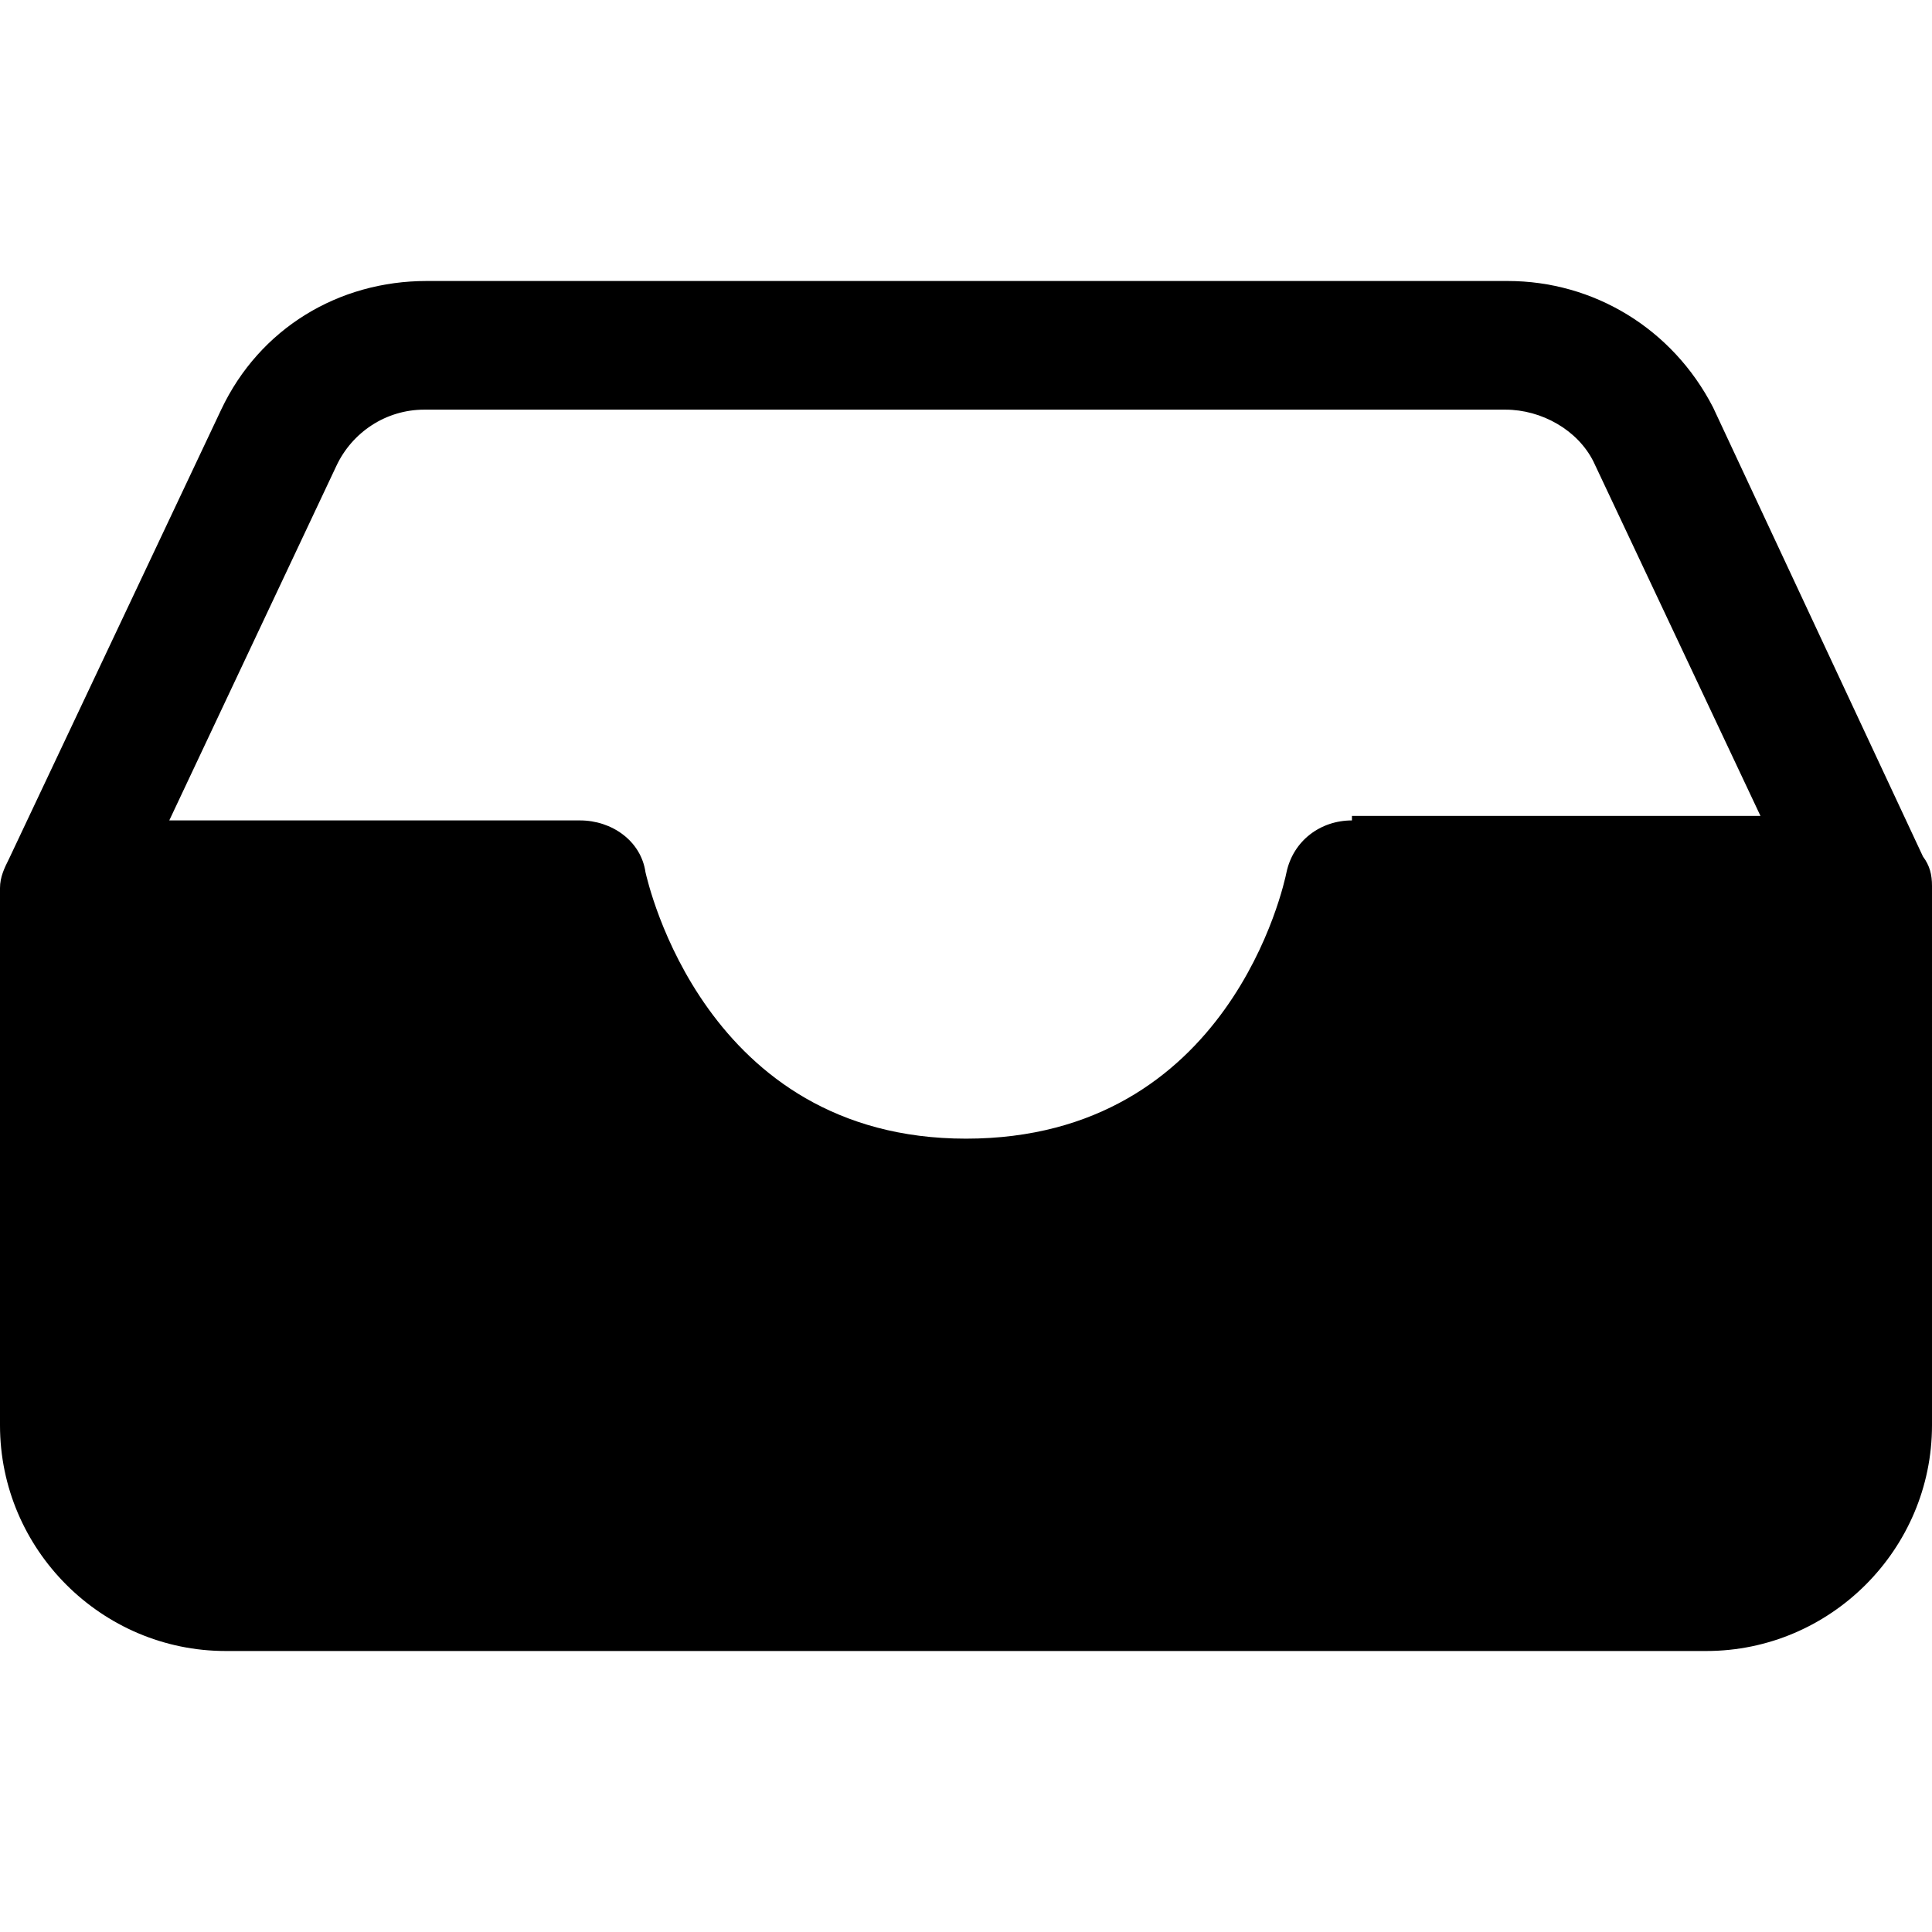 <?xml version="1.0" encoding="iso-8859-1"?>
<!-- Generator: Adobe Illustrator 19.0.0, SVG Export Plug-In . SVG Version: 6.00 Build 0)  -->
<svg version="1.1" id="Capa_1" xmlns="http://www.w3.org/2000/svg" xmlns:xlink="http://www.w3.org/1999/xlink" x="0px" y="0px"
	 viewBox="0 0 438.272 438.272" style="enable-background:new 0 0 438.272 438.272;" xml:space="preserve">
<g>
	<g>
		<path d="M436.224,194.304L388.608,92.416c-9.216-17.92-27.136-28.672-46.592-28.672H96.768c-19.968,0-37.888,10.752-46.592,29.184
			L2.048,194.816C1.024,196.864,0,198.912,0,201.472v121.856c0,28.16,23.04,51.2,51.2,51.2h335.872c28.16,0,51.2-23.04,51.2-51.2
			V200.96C438.272,198.4,437.76,196.352,436.224,194.304z M306.688,185.088v1.024c-7.168,0-13.312,4.608-14.848,11.776
			c-0.512,2.56-12.8,60.416-72.704,60.416c-59.392,0-72.192-58.368-72.704-60.416c-1.024-7.168-7.68-11.776-14.848-11.776H38.4
			l37.888-80.384c3.584-7.68,11.264-12.8,19.968-12.8h245.248c8.192,0,16.384,4.608,19.968,11.776l37.888,80.384H306.688z"/>
	</g>
</g>
<g>
</g>
<g>
</g>
<g>
</g>
<g>
</g>
<g>
</g>
<g>
</g>
<g>
</g>
<g>
</g>
<g>
</g>
<g>
</g>
<g>
</g>
<g>
</g>
<g>
</g>
<g>
</g>
<g>
</g>
</svg>
